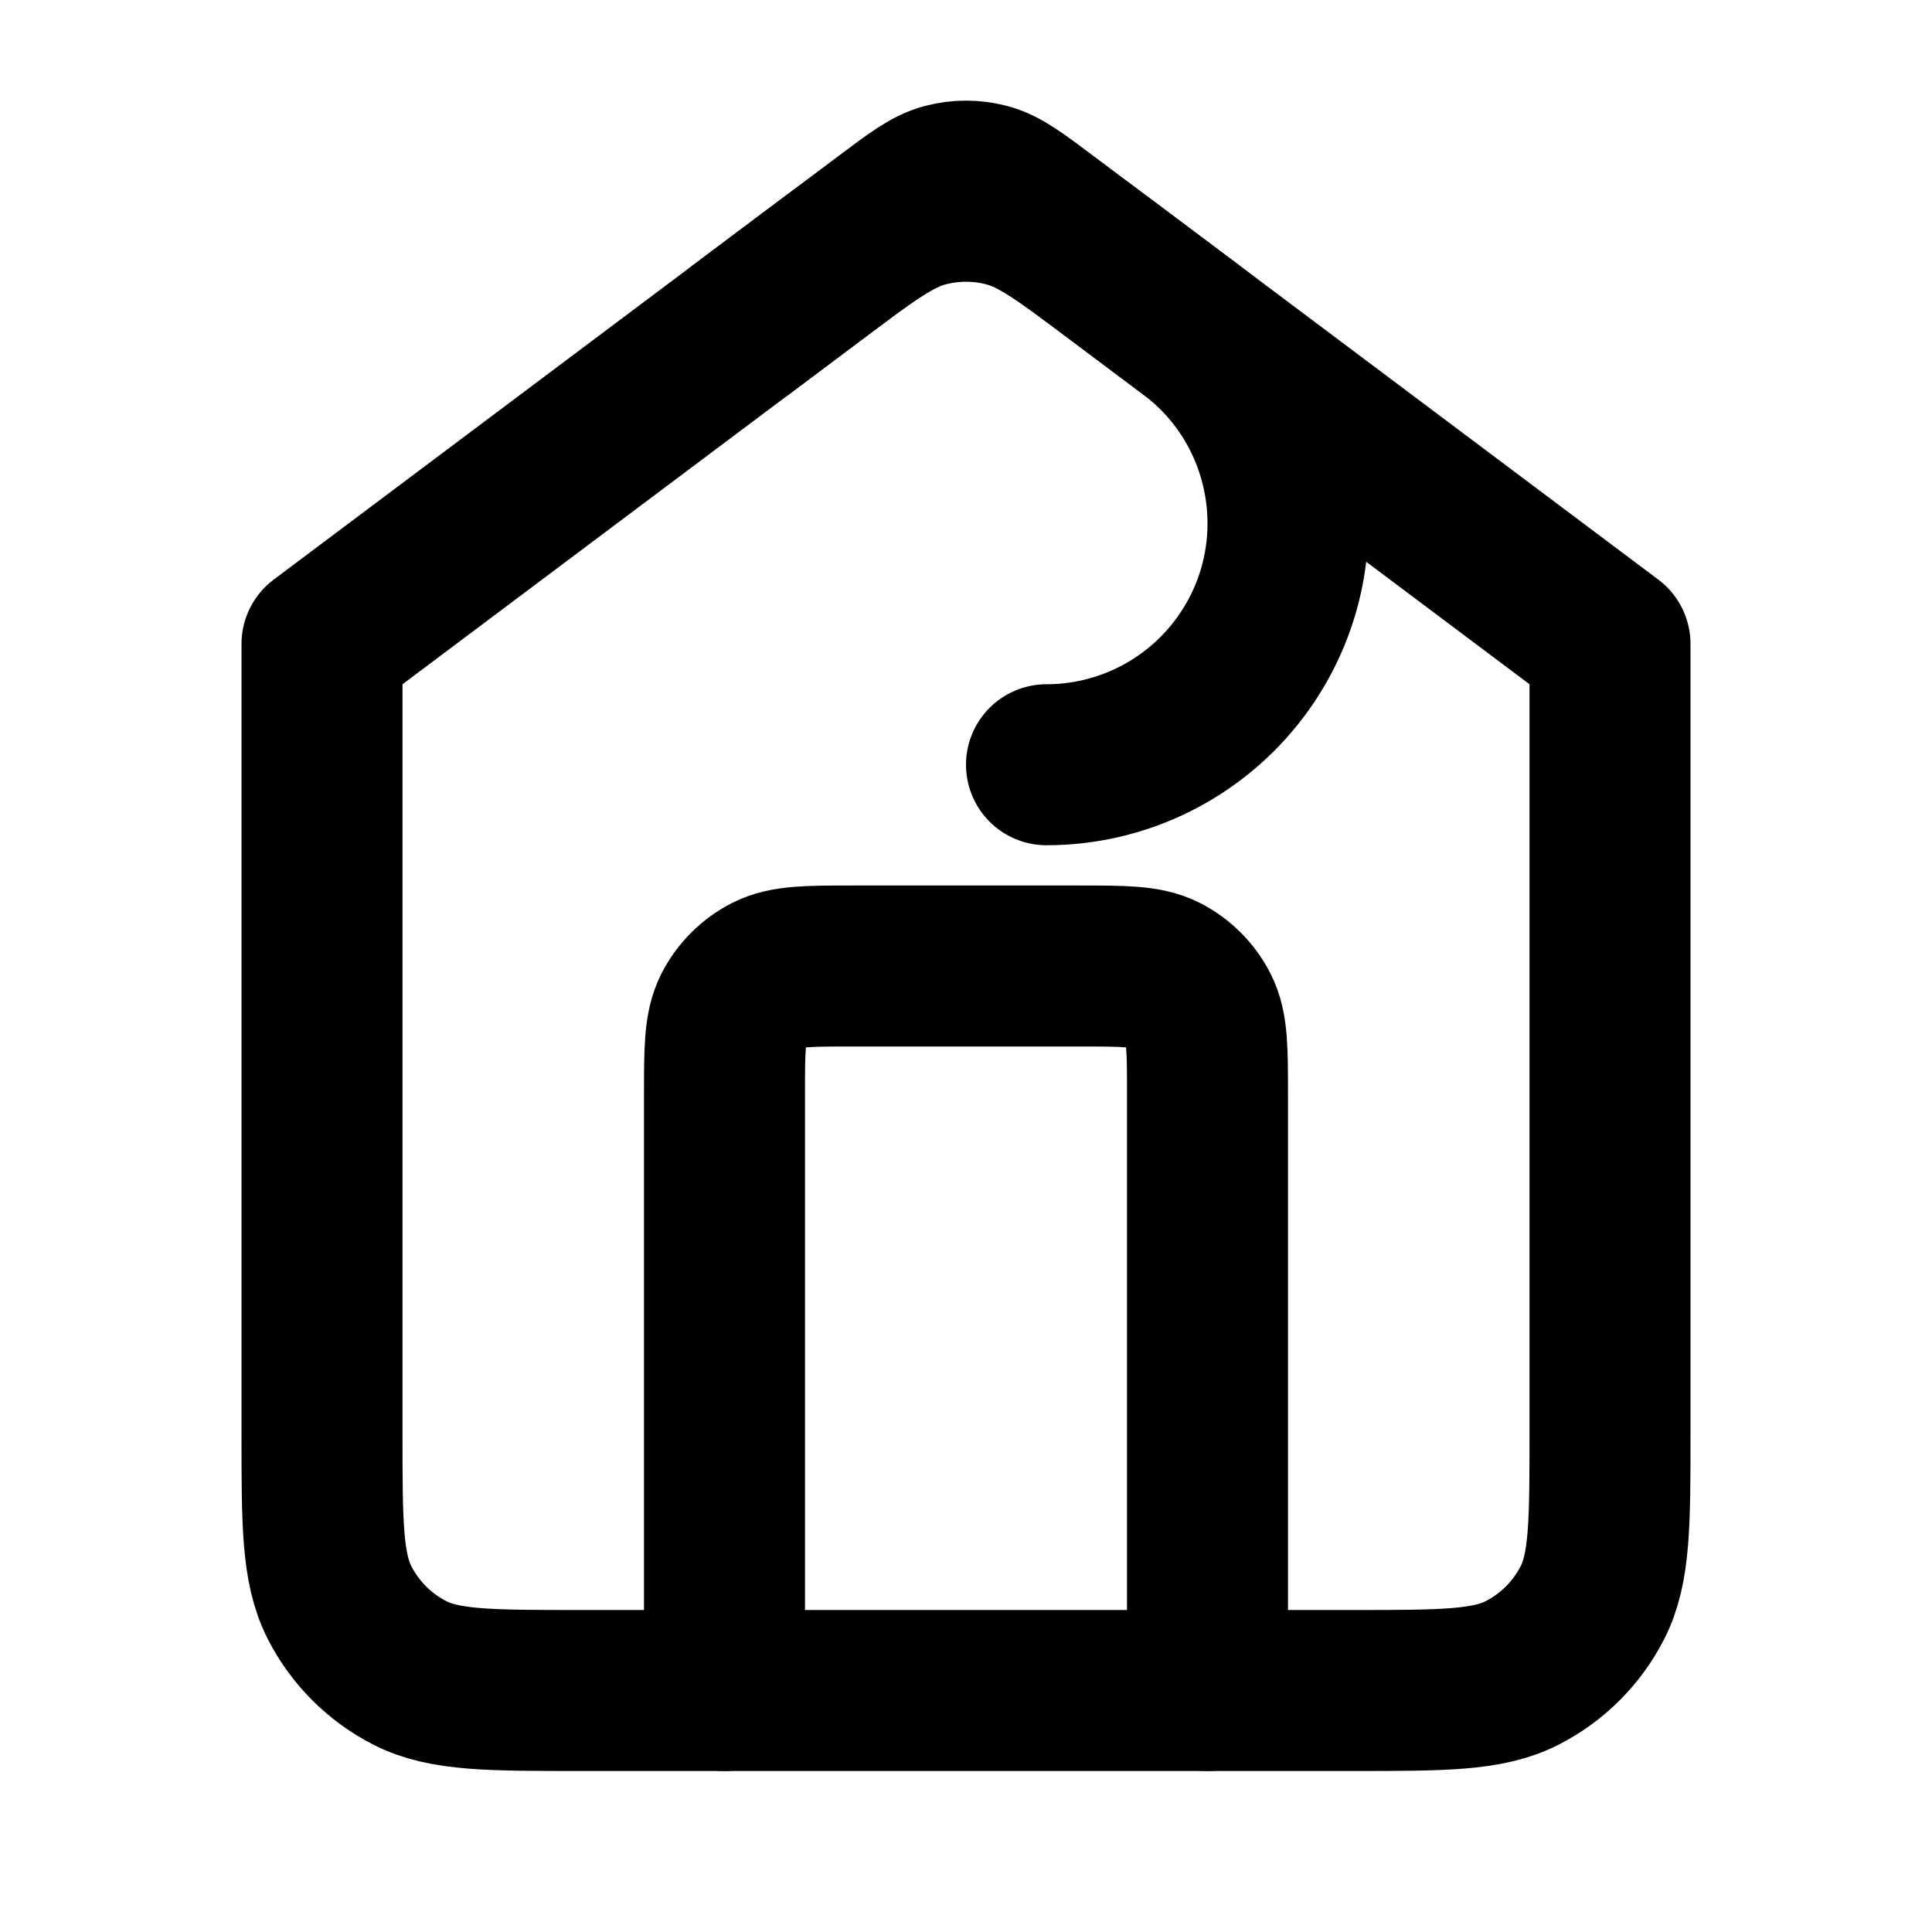 <?xml version="1.0" encoding="UTF-8"?>
<svg width="24px" height="24px" viewBox="0 0 24 24" version="1.1" xmlns="http://www.w3.org/2000/svg" xmlns:xlink="http://www.w3.org/1999/xlink">
    <title>home-03</title>
    <g id="Line-icons" stroke="none" stroke-width="1" fill="none" fill-rule="evenodd" stroke-linecap="round" stroke-linejoin="round">
        <g id="General" transform="translate(-336, -1436)" fill-rule="nonzero" stroke="#000000" stroke-width="2">
            <g id="Icon" transform="translate(338, 1438.25)">
                <path d="M7,18.75 L7,11.35 C7,10.79 7,10.51 7.109,10.296 C7.205,10.108 7.358,9.955 7.546,9.859 C7.76,9.75 8.04,9.75 8.6,9.75 L11.4,9.75 C11.96,9.75 12.24,9.75 12.454,9.859 C12.642,9.955 12.795,10.108 12.891,10.296 C13,10.51 13,10.79 13,11.35 L13,18.75"></path>
                <path d="M2,5.75 L8.08,1.19 C8.769,0.674 9.113,0.415 9.491,0.316 C9.825,0.228 10.175,0.228 10.509,0.316 C10.887,0.415 11.231,0.674 11.92,1.19 L18,5.75 L18,15.55 C18,16.67 18,17.23 17.782,17.658 C17.59,18.034 17.284,18.34 16.908,18.532 C16.48,18.75 15.92,18.75 14.8,18.75 L5.2,18.75 C4.08,18.75 3.52,18.75 3.092,18.532 C2.716,18.34 2.41,18.034 2.218,17.658 C2,17.23 2,16.67 2,15.55 L2,5.75 Z"></path>
                <path d="M7.2,1.85 L9.04,0.47 L9.04,0.47 C9.384,0.212 9.556,0.083 9.745,0.033 C9.912,-0.011 10.088,-0.011 10.255,0.033 C10.444,0.083 10.616,0.212 10.96,0.47 L12.8,1.85 C14.125,2.844 14.394,4.725 13.4,6.05 C12.833,6.805 11.944,7.25 11,7.25"></path>
            </g>
        </g>
    </g>
</svg>